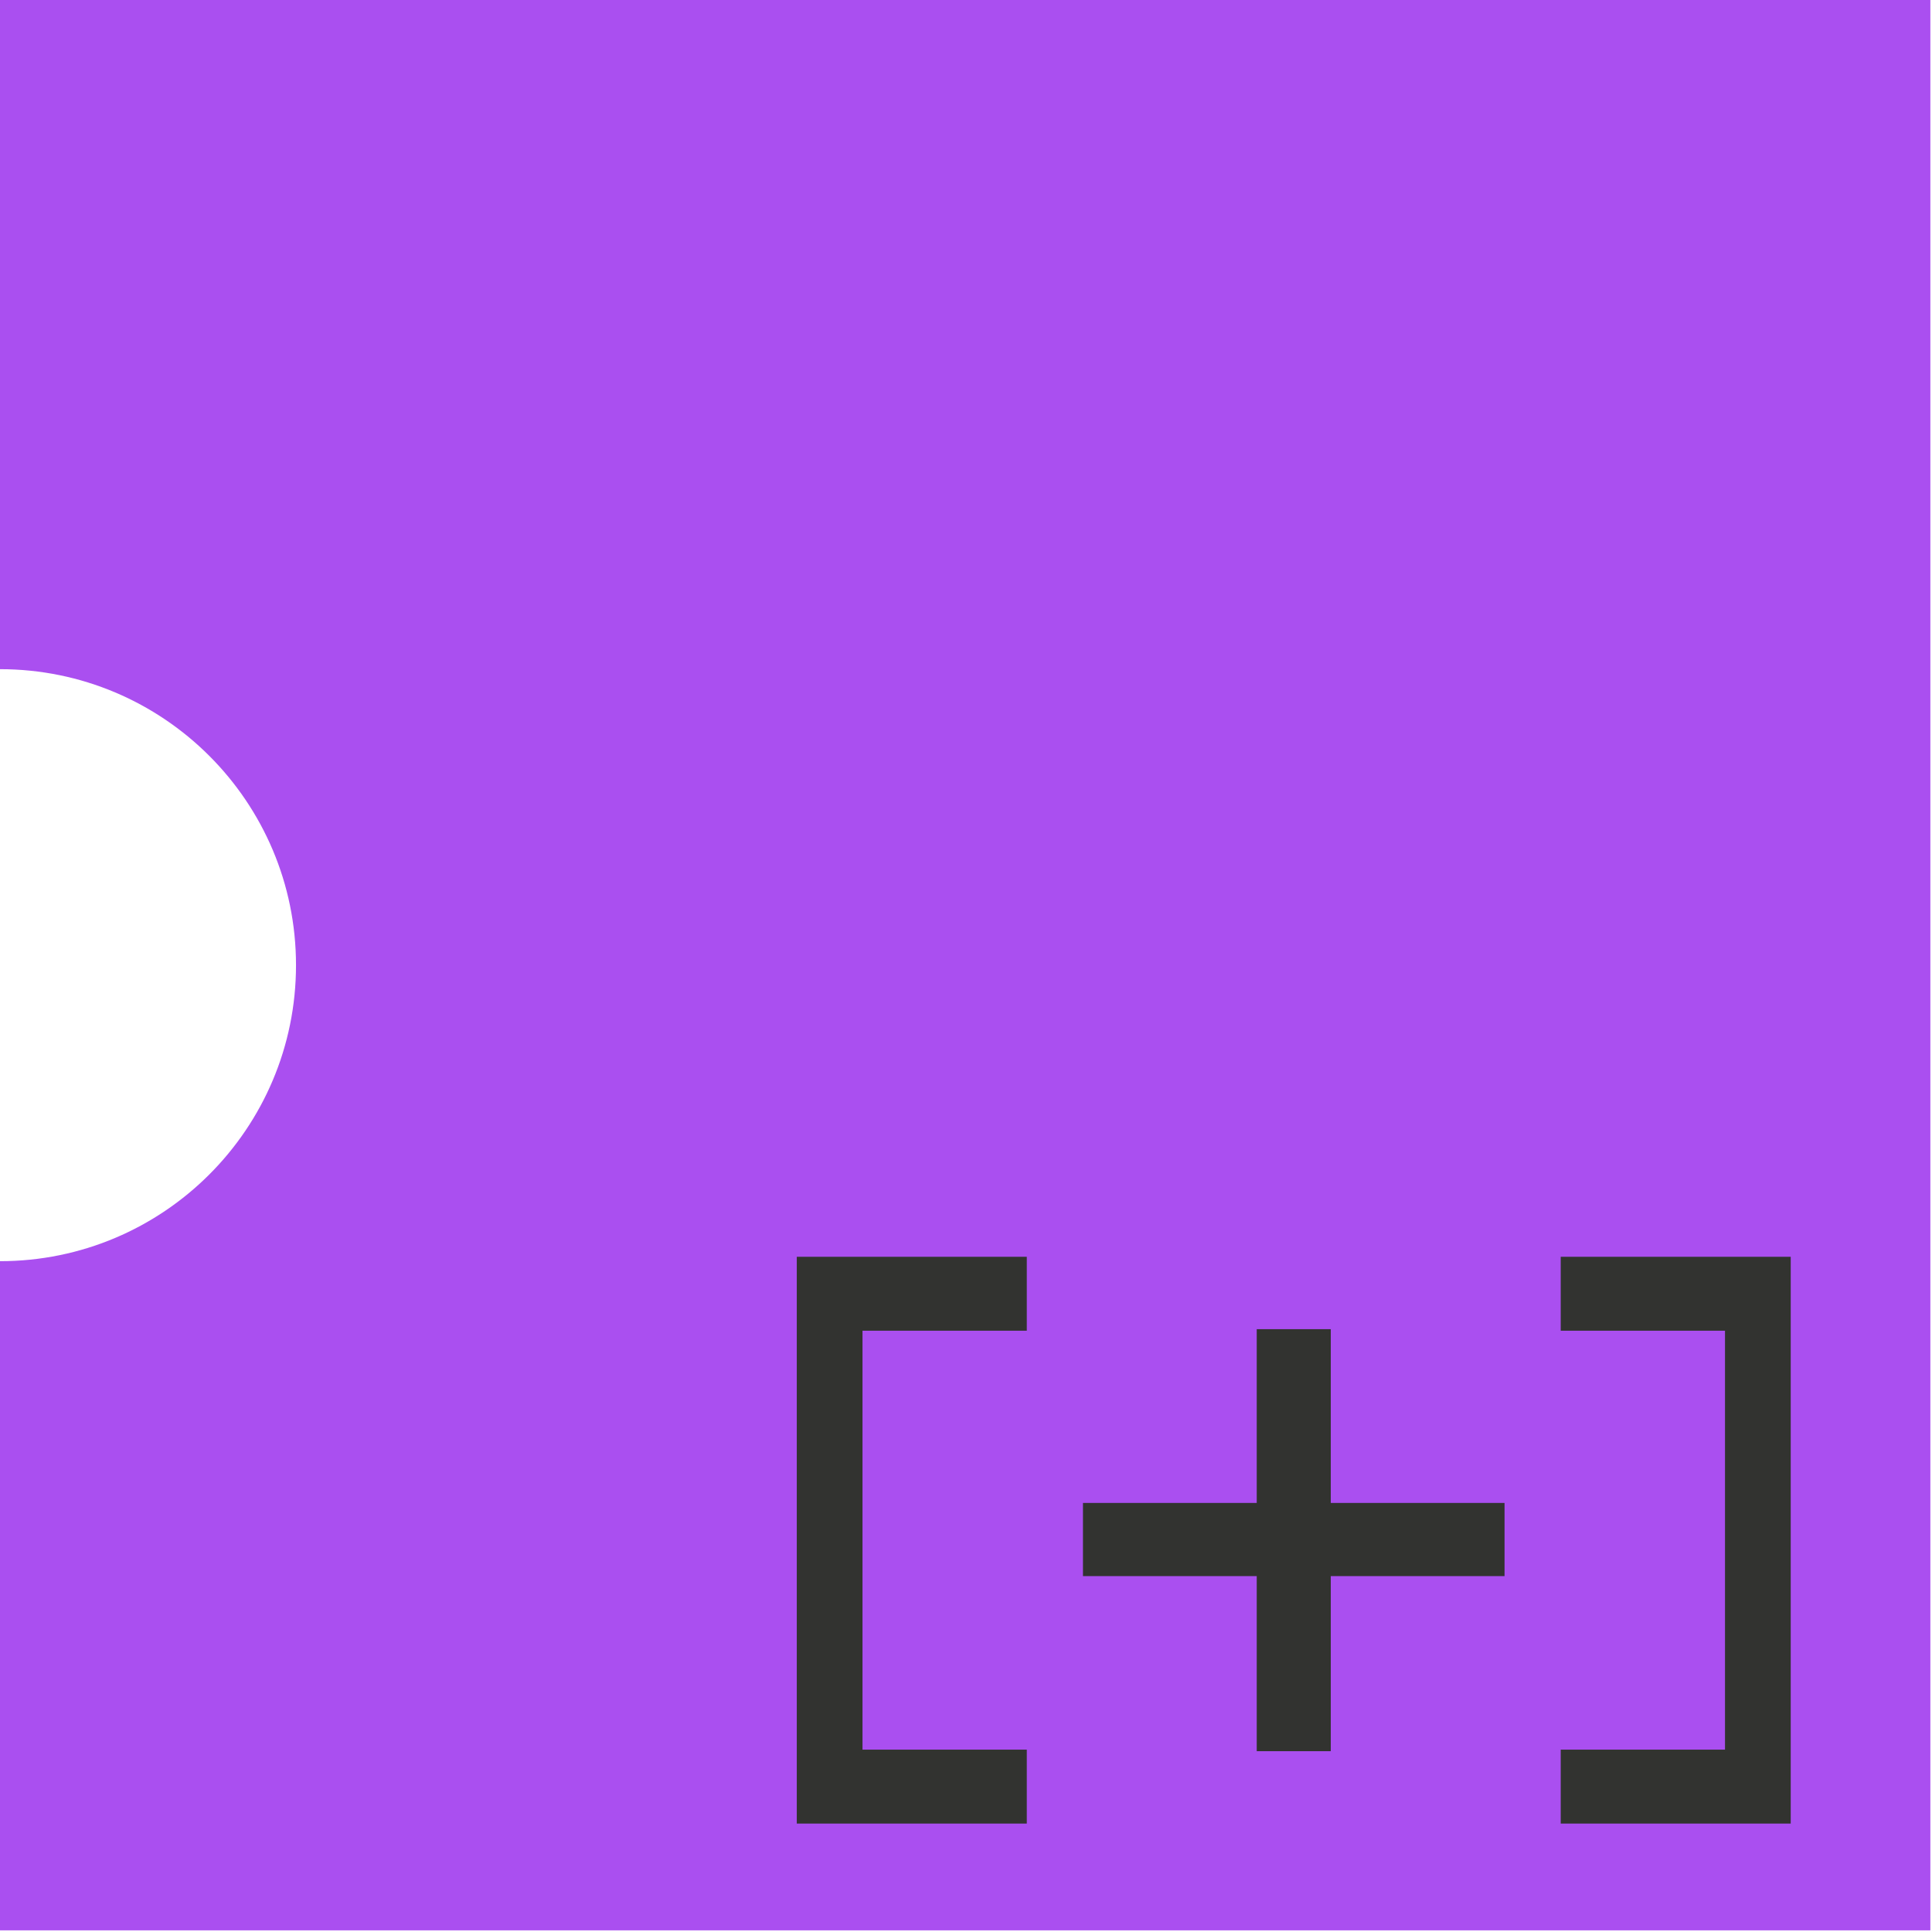 <?xml version="1.0" encoding="UTF-8" standalone="no"?><!DOCTYPE svg PUBLIC "-//W3C//DTD SVG 1.1//EN" "http://www.w3.org/Graphics/SVG/1.1/DTD/svg11.dtd"><svg width="100%" height="100%" viewBox="0 0 980 980" version="1.1" xmlns="http://www.w3.org/2000/svg" xmlns:xlink="http://www.w3.org/1999/xlink" xml:space="preserve" xmlns:serif="http://www.serif.com/" style="fill-rule:evenodd;clip-rule:evenodd;stroke-linejoin:round;stroke-miterlimit:2;"><path d="M0,0l979.167,0l-0,979.167l-979.167,-0l0,-979.167Zm0,339.437c82.924,-0 150.147,67.223 150.147,150.146c-0,82.924 -67.223,150.147 -150.147,150.147l0,-300.293Z" style="fill:#aa4ff0;"/><g><g><path d="M520.833,675l-83.333,0l0,212.5l83.333,0l0,37.5l-116.666,0l-0,-287.5l116.666,0l0,37.5Zm270.834,0l83.333,0l0,212.5l-83.333,0l-0,37.5l116.666,0l0,-287.5l-116.666,0l-0,37.5Z" style="fill:#323330;"/><path d="M637.472,888.284l0,-88.808l-88.145,-0l-0,-37.114l88.145,-0l0,-88.146l37.556,0l-0,88.146l88.145,-0l0,37.114l-88.145,-0l-0,88.808l-37.556,-0Z" style="fill:#323330;fill-rule:nonzero;"/></g></g></svg>